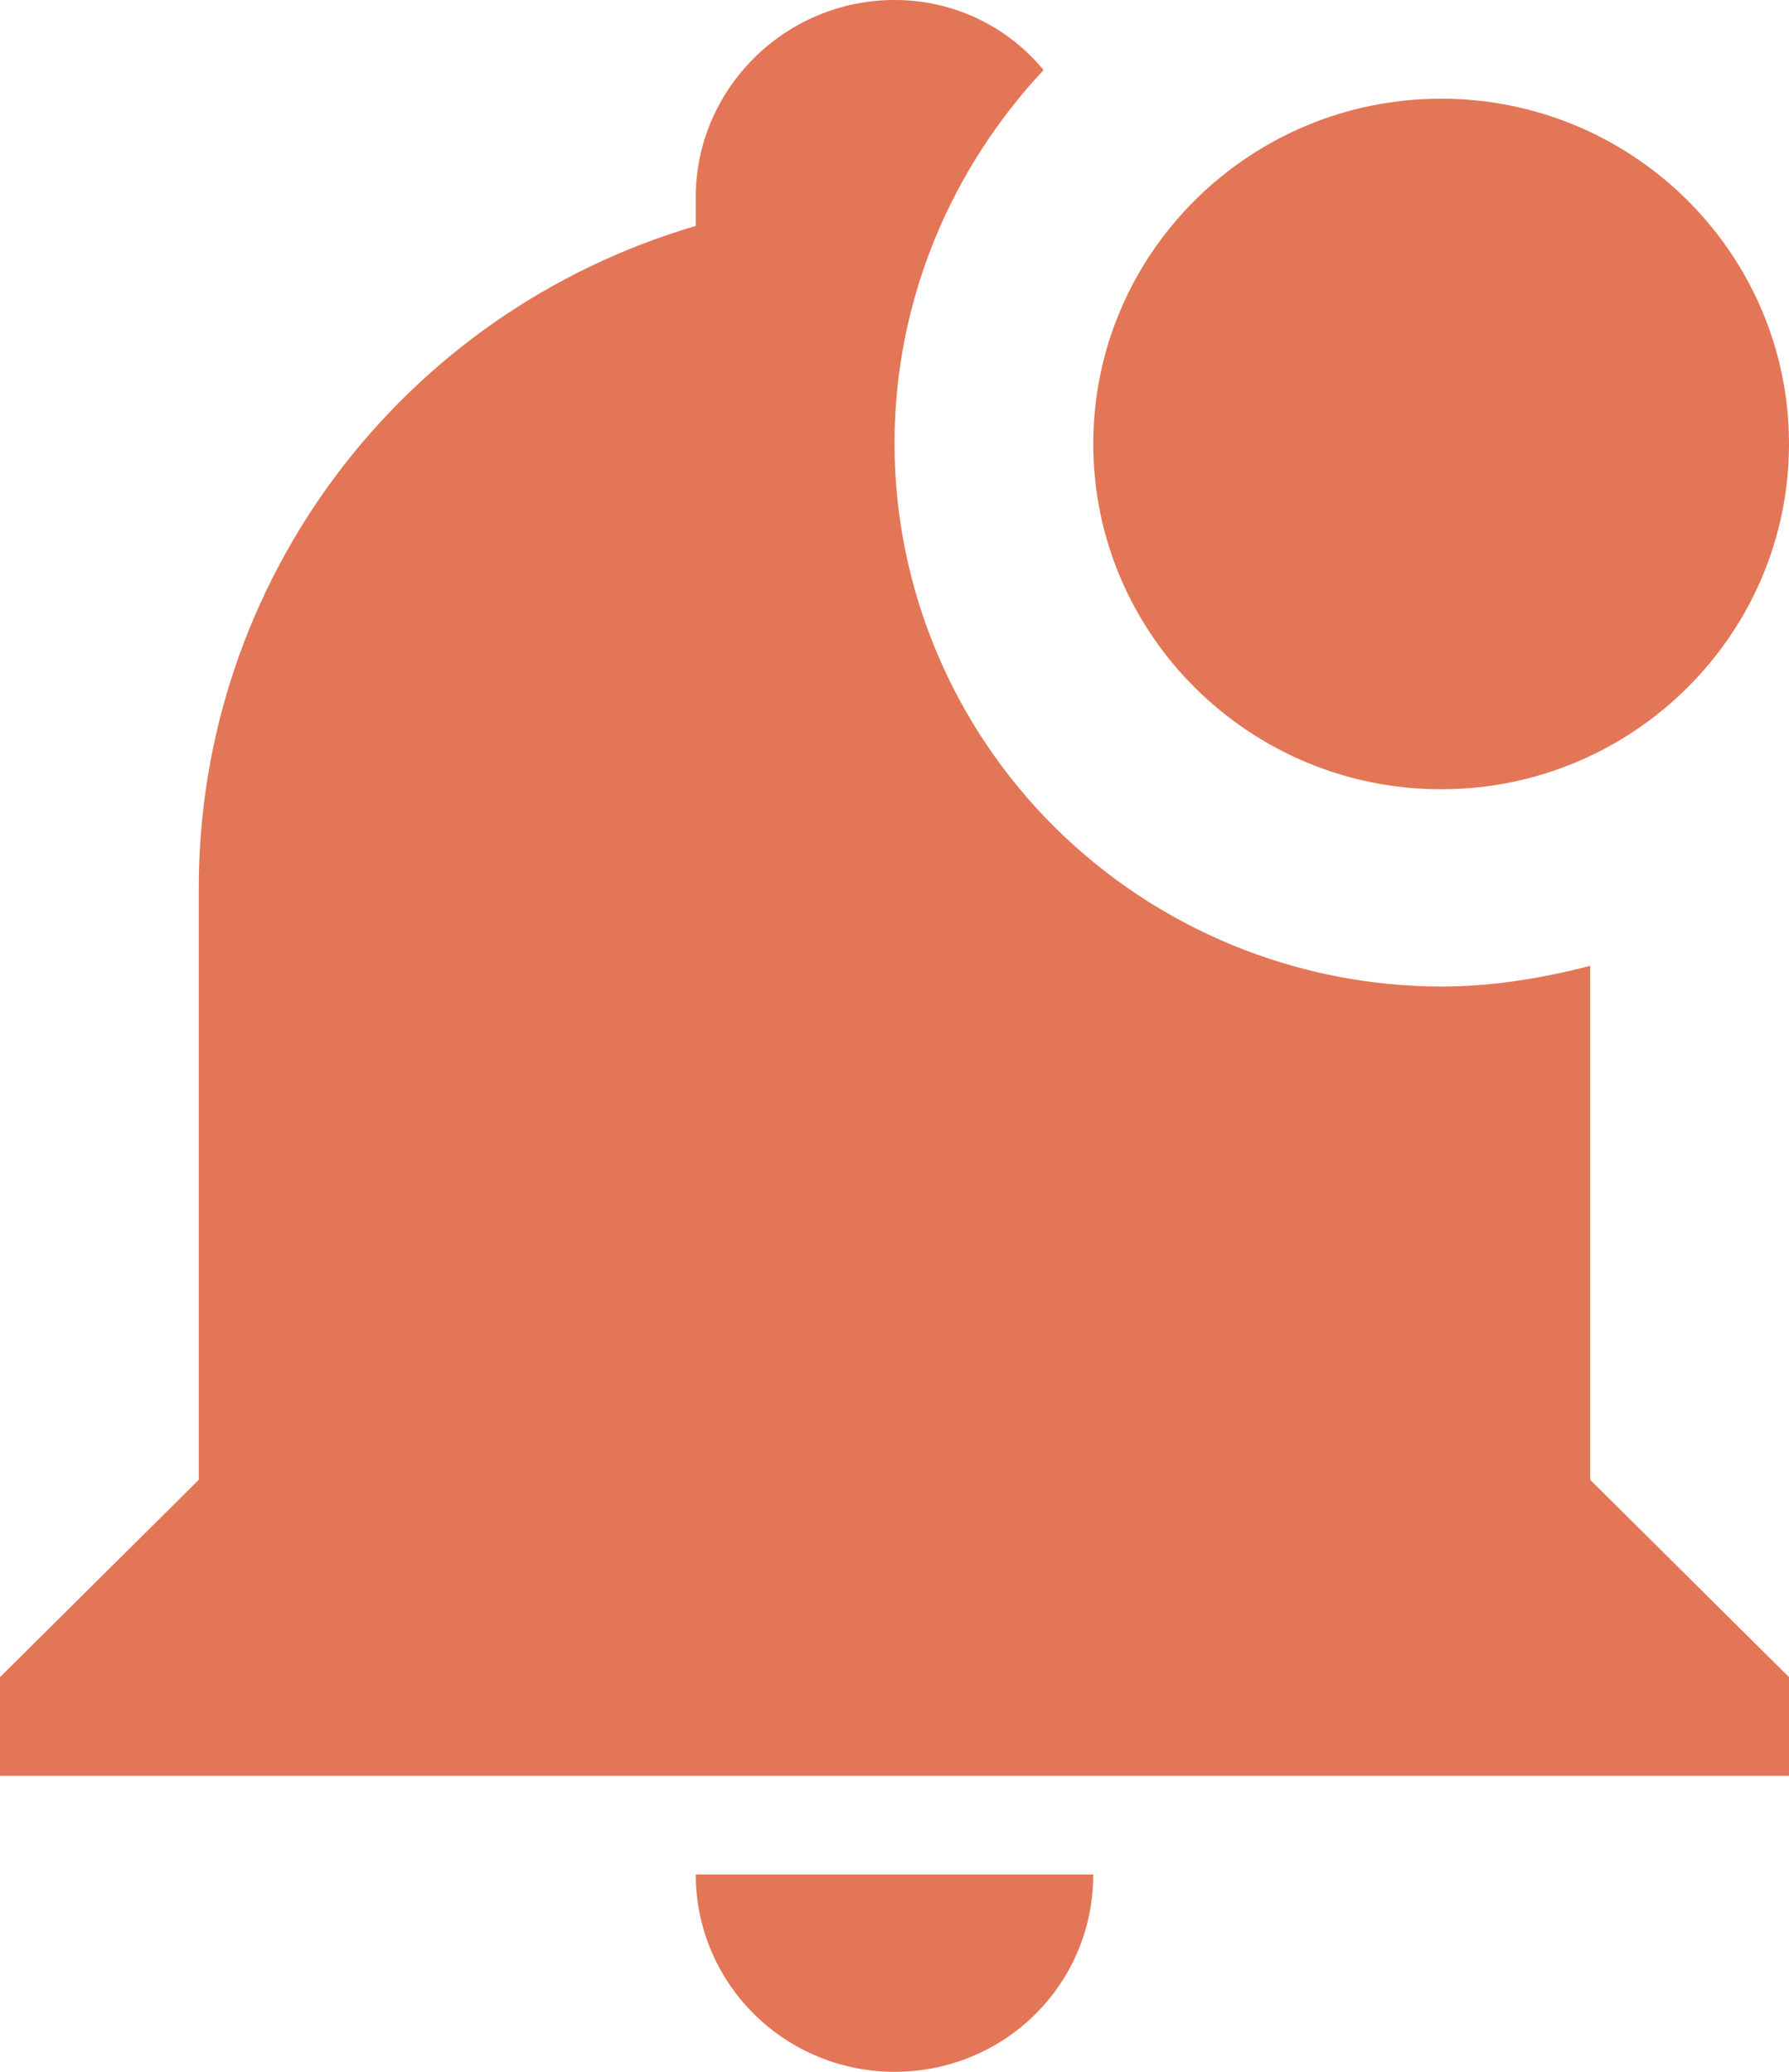 <svg width="19" height="22" viewBox="0 0 19 22" fill="none" xmlns="http://www.w3.org/2000/svg">
<path d="M19 4.714C19 6.736 17.343 8.381 15.306 8.381C13.268 8.381 11.611 6.736 11.611 4.714C11.611 2.692 13.268 1.048 15.306 1.048C17.343 1.048 19 2.692 19 4.714ZM16.889 10.256C16.361 10.392 15.833 10.476 15.306 10.476C13.767 10.473 12.292 9.865 11.204 8.786C10.115 7.706 9.503 6.242 9.5 4.714C9.5 3.174 10.112 1.781 11.083 0.744C10.892 0.511 10.65 0.323 10.376 0.194C10.102 0.066 9.803 -0.001 9.5 5.50281e-06C8.339 5.50281e-06 7.389 0.943 7.389 2.095V2.399C4.254 3.321 2.111 6.181 2.111 9.429V15.714L0 17.809V18.857H19V17.809L16.889 15.714V10.256ZM9.5 22C10.672 22 11.611 21.068 11.611 19.905H7.389C7.389 20.46 7.611 20.993 8.007 21.386C8.403 21.779 8.94 22 9.5 22Z" fill="#E37656"/>
</svg>
